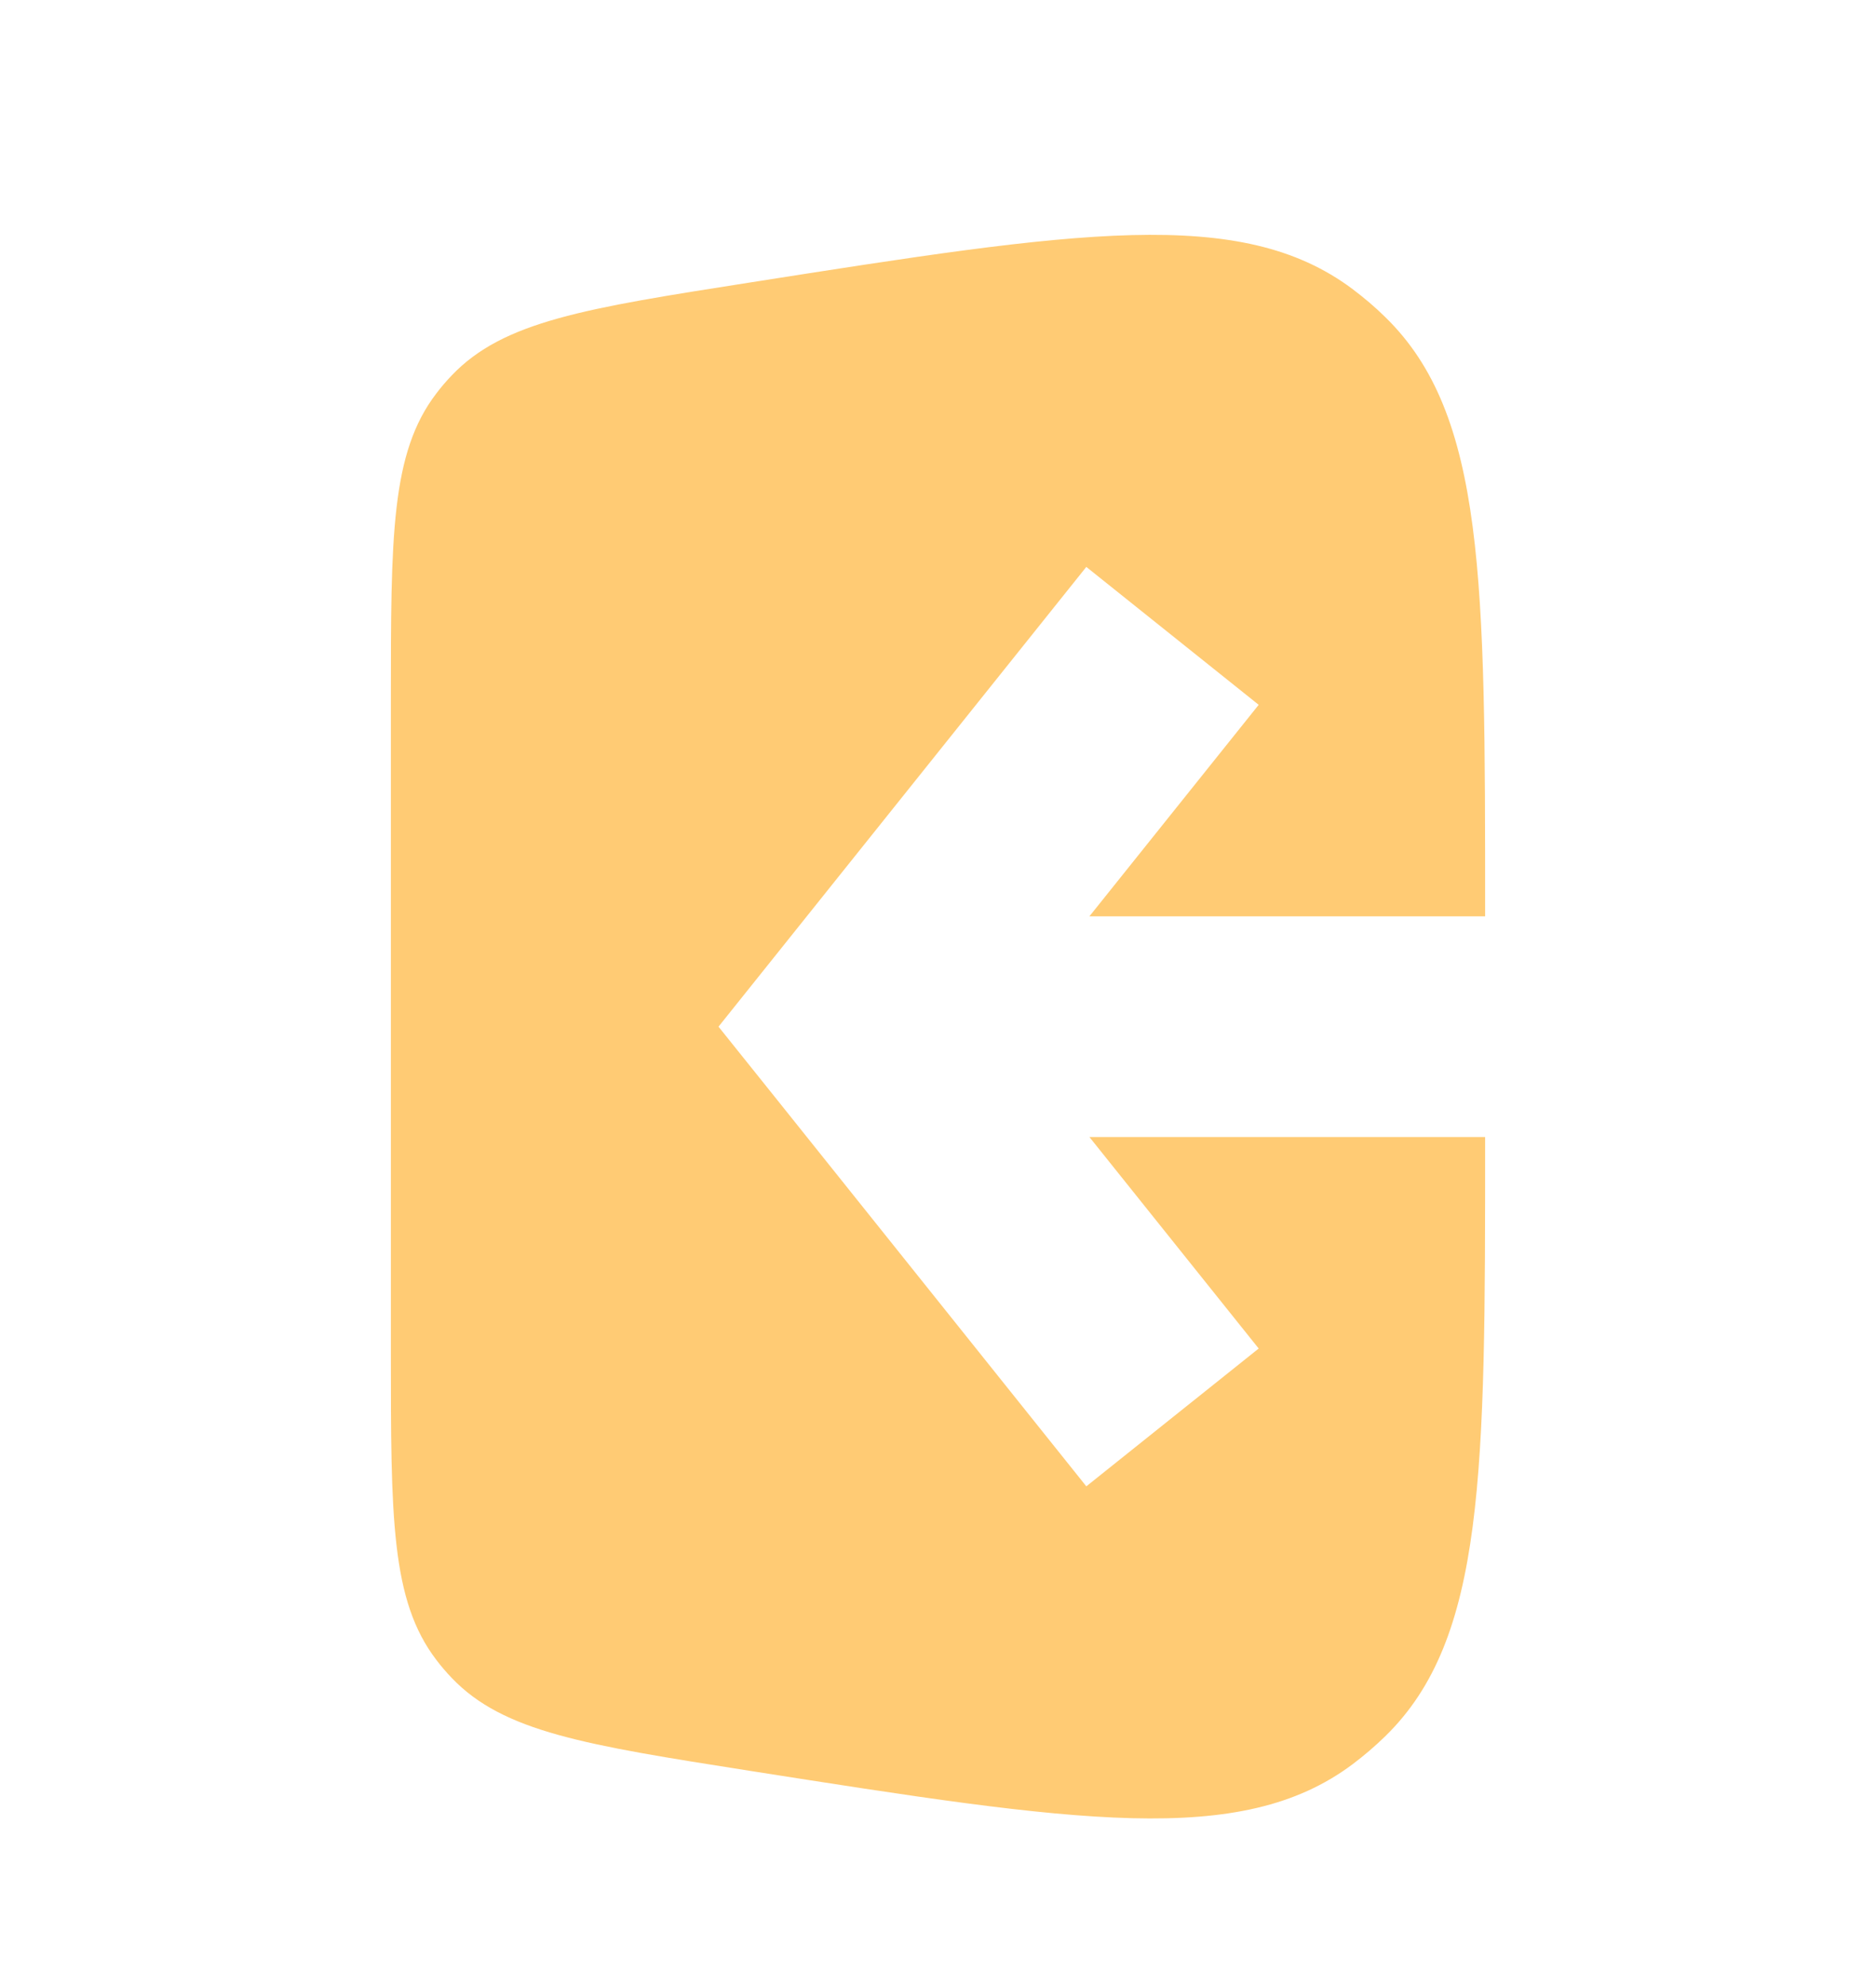 <svg width="17" height="18" viewBox="0 0 17 18" fill="none" xmlns="http://www.w3.org/2000/svg">
<path fill-rule="evenodd" clip-rule="evenodd" d="M13.458 10.305V10.348C13.458 13.351 13.458 14.852 12.554 15.735C12.46 15.827 12.359 15.913 12.254 15.992C11.241 16.748 9.758 16.515 6.792 16.049C5.305 15.815 4.562 15.698 4.094 15.208C4.044 15.156 3.997 15.101 3.954 15.044C3.542 14.505 3.542 13.753 3.542 12.248V6.361C3.542 4.856 3.542 4.104 3.954 3.566C3.997 3.509 4.044 3.454 4.094 3.402C4.562 2.911 5.305 2.794 6.792 2.561C9.758 2.095 11.241 1.861 12.254 2.618C12.359 2.697 12.46 2.782 12.554 2.875C13.458 3.757 13.458 5.259 13.458 8.261V8.305H9.872L11.406 6.388L9.844 5.138L7.011 8.68L6.511 9.305L7.011 9.929L9.844 13.471L11.406 12.222L9.872 10.305H13.458Z" fill="#FFCB74"/>
</svg>
